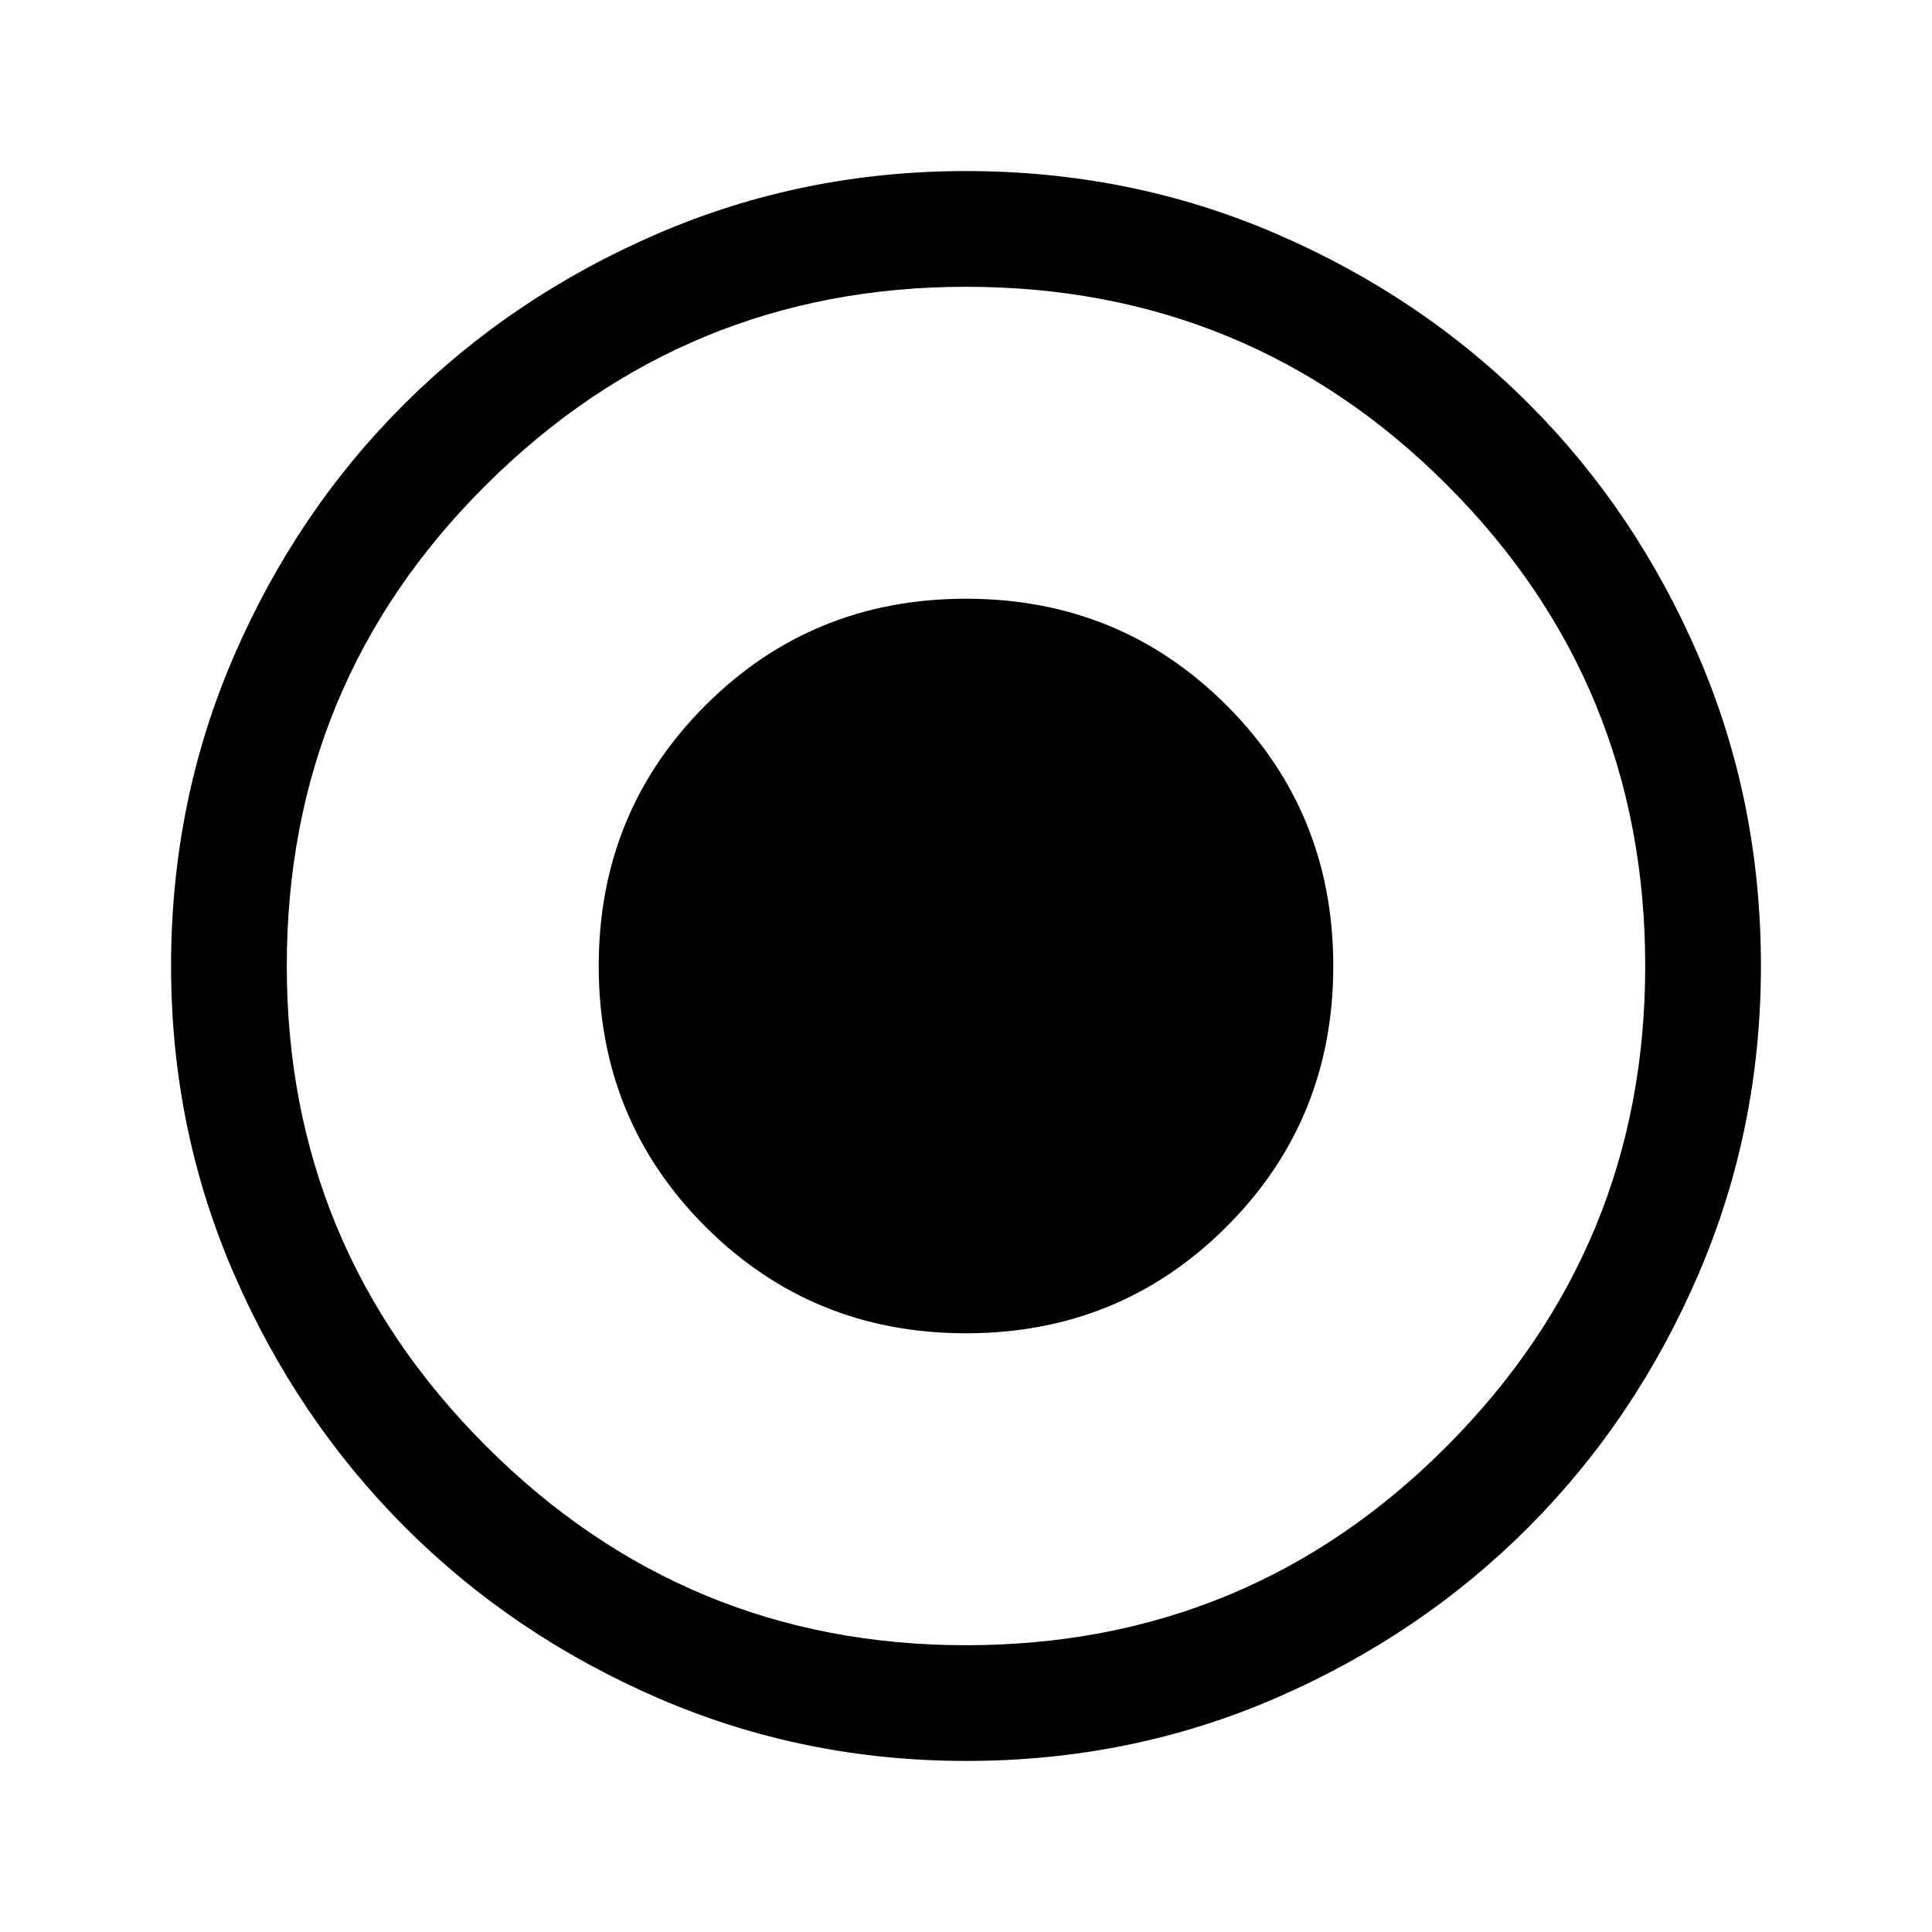 <svg xmlns="http://www.w3.org/2000/svg" height="48" viewBox="0 -960 960 960" width="48"><path d="M480-297.5q76.5 0 129.5-53t53-129.5q0-76.5-53-129.5t-129.5-53q-76.5 0-129.5 53t-53 129.5q0 76.5 53 129.5t129.5 53Zm.06 212.5q-80.97 0-153.13-31.26-72.15-31.27-125.79-85Q147.5-255 116.25-327.02 85-399.05 85-479.94q0-81.97 31.26-154.13 31.27-72.15 85-125.54Q255-813 327.02-844q72.03-31 152.92-31 81.97 0 154.13 31.13 72.17 31.13 125.55 84.5Q813-706 844-633.98q31 72.03 31 153.92 0 80.97-31.01 153.13-31.02 72.15-84.5 125.79Q706-147.5 633.98-116.25 561.95-85 480.06-85Zm-.09-57.5q140.53 0 239.03-98.97 98.5-98.96 98.5-238.5 0-140.53-98.47-239.03-98.46-98.5-239-98.5-139.53 0-238.53 98.47-99 98.46-99 239 0 139.53 98.97 238.53 98.96 99 238.5 99ZM480-480Z"/></svg>